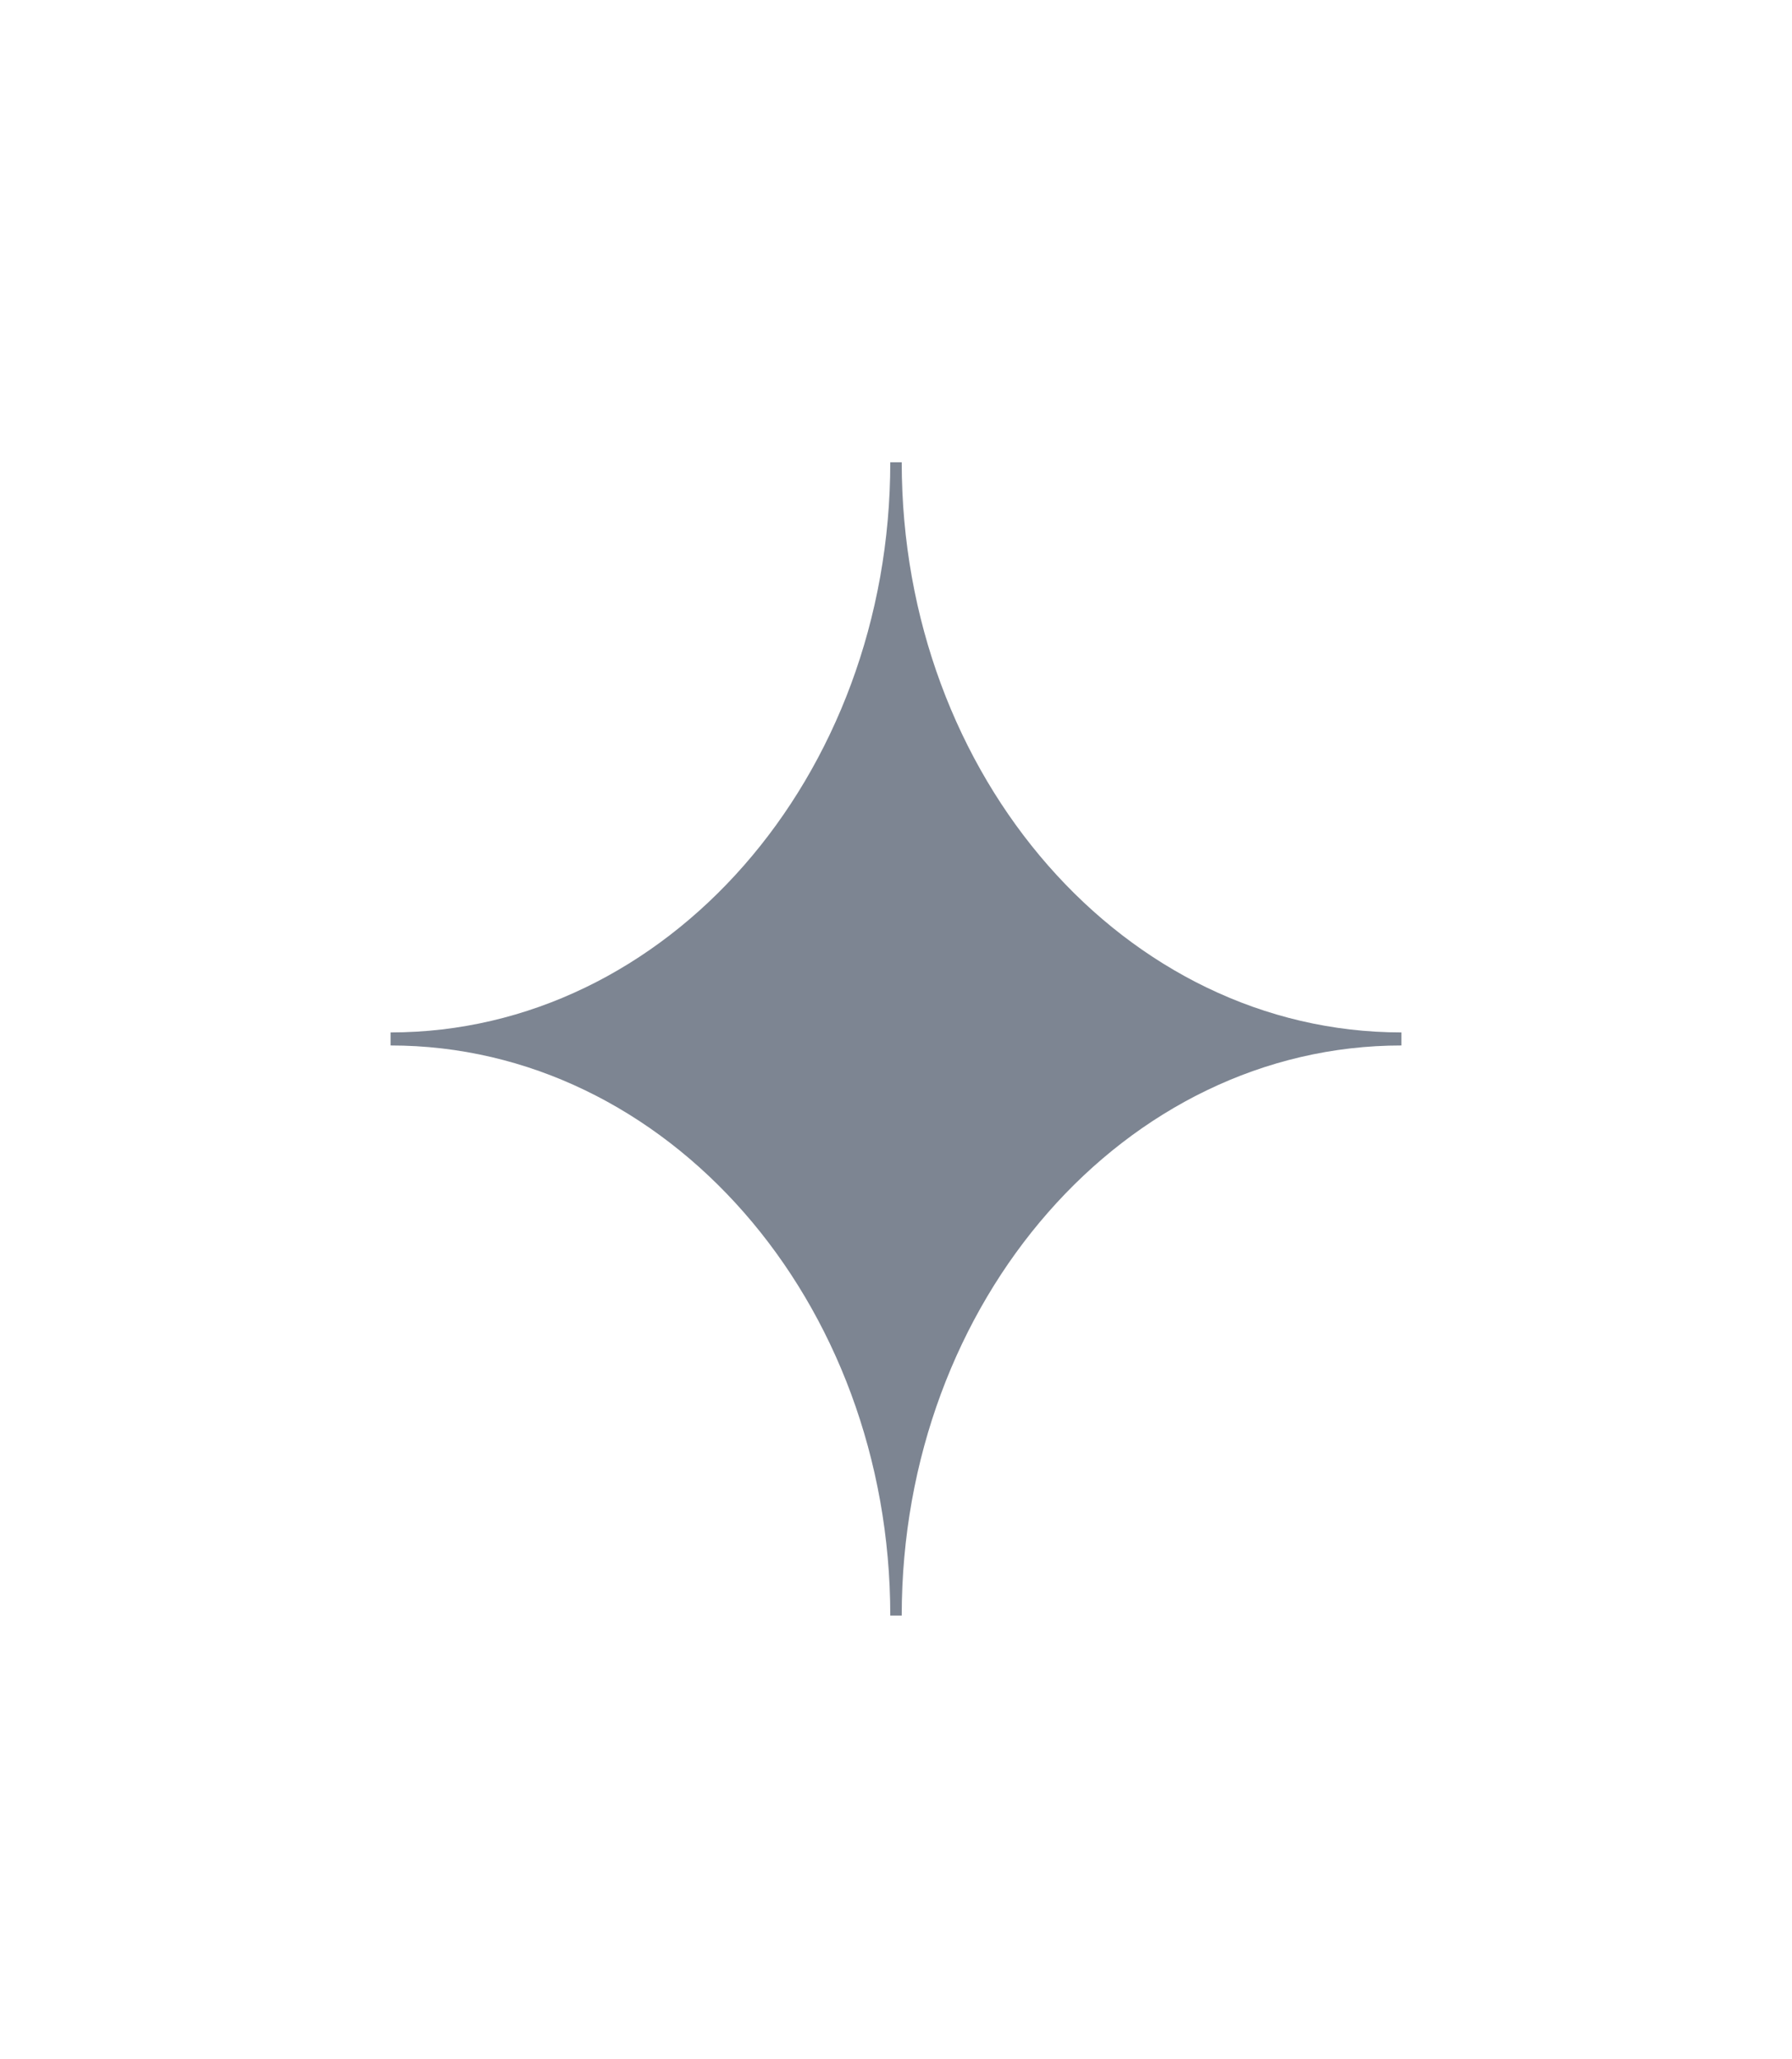 <svg xmlns="http://www.w3.org/2000/svg" width="94" height="108" fill="none"><g clip-path="url(#a)"><path fill="#7D8592" fill-rule="evenodd" d="M46.7 24.244h.6c0 16.517 11.733 29.903 26.21 29.903v.684c-14.477 0-26.21 13.386-26.21 29.903h-.6c0-16.517-11.733-29.903-26.21-29.903v-.684c14.477 0 26.21-13.386 26.21-29.903" clip-rule="evenodd"/></g><defs><clipPath id="a"><path fill="#fff" d="M20.49 24.244h53.02v60.49H20.49z"/></clipPath></defs></svg>